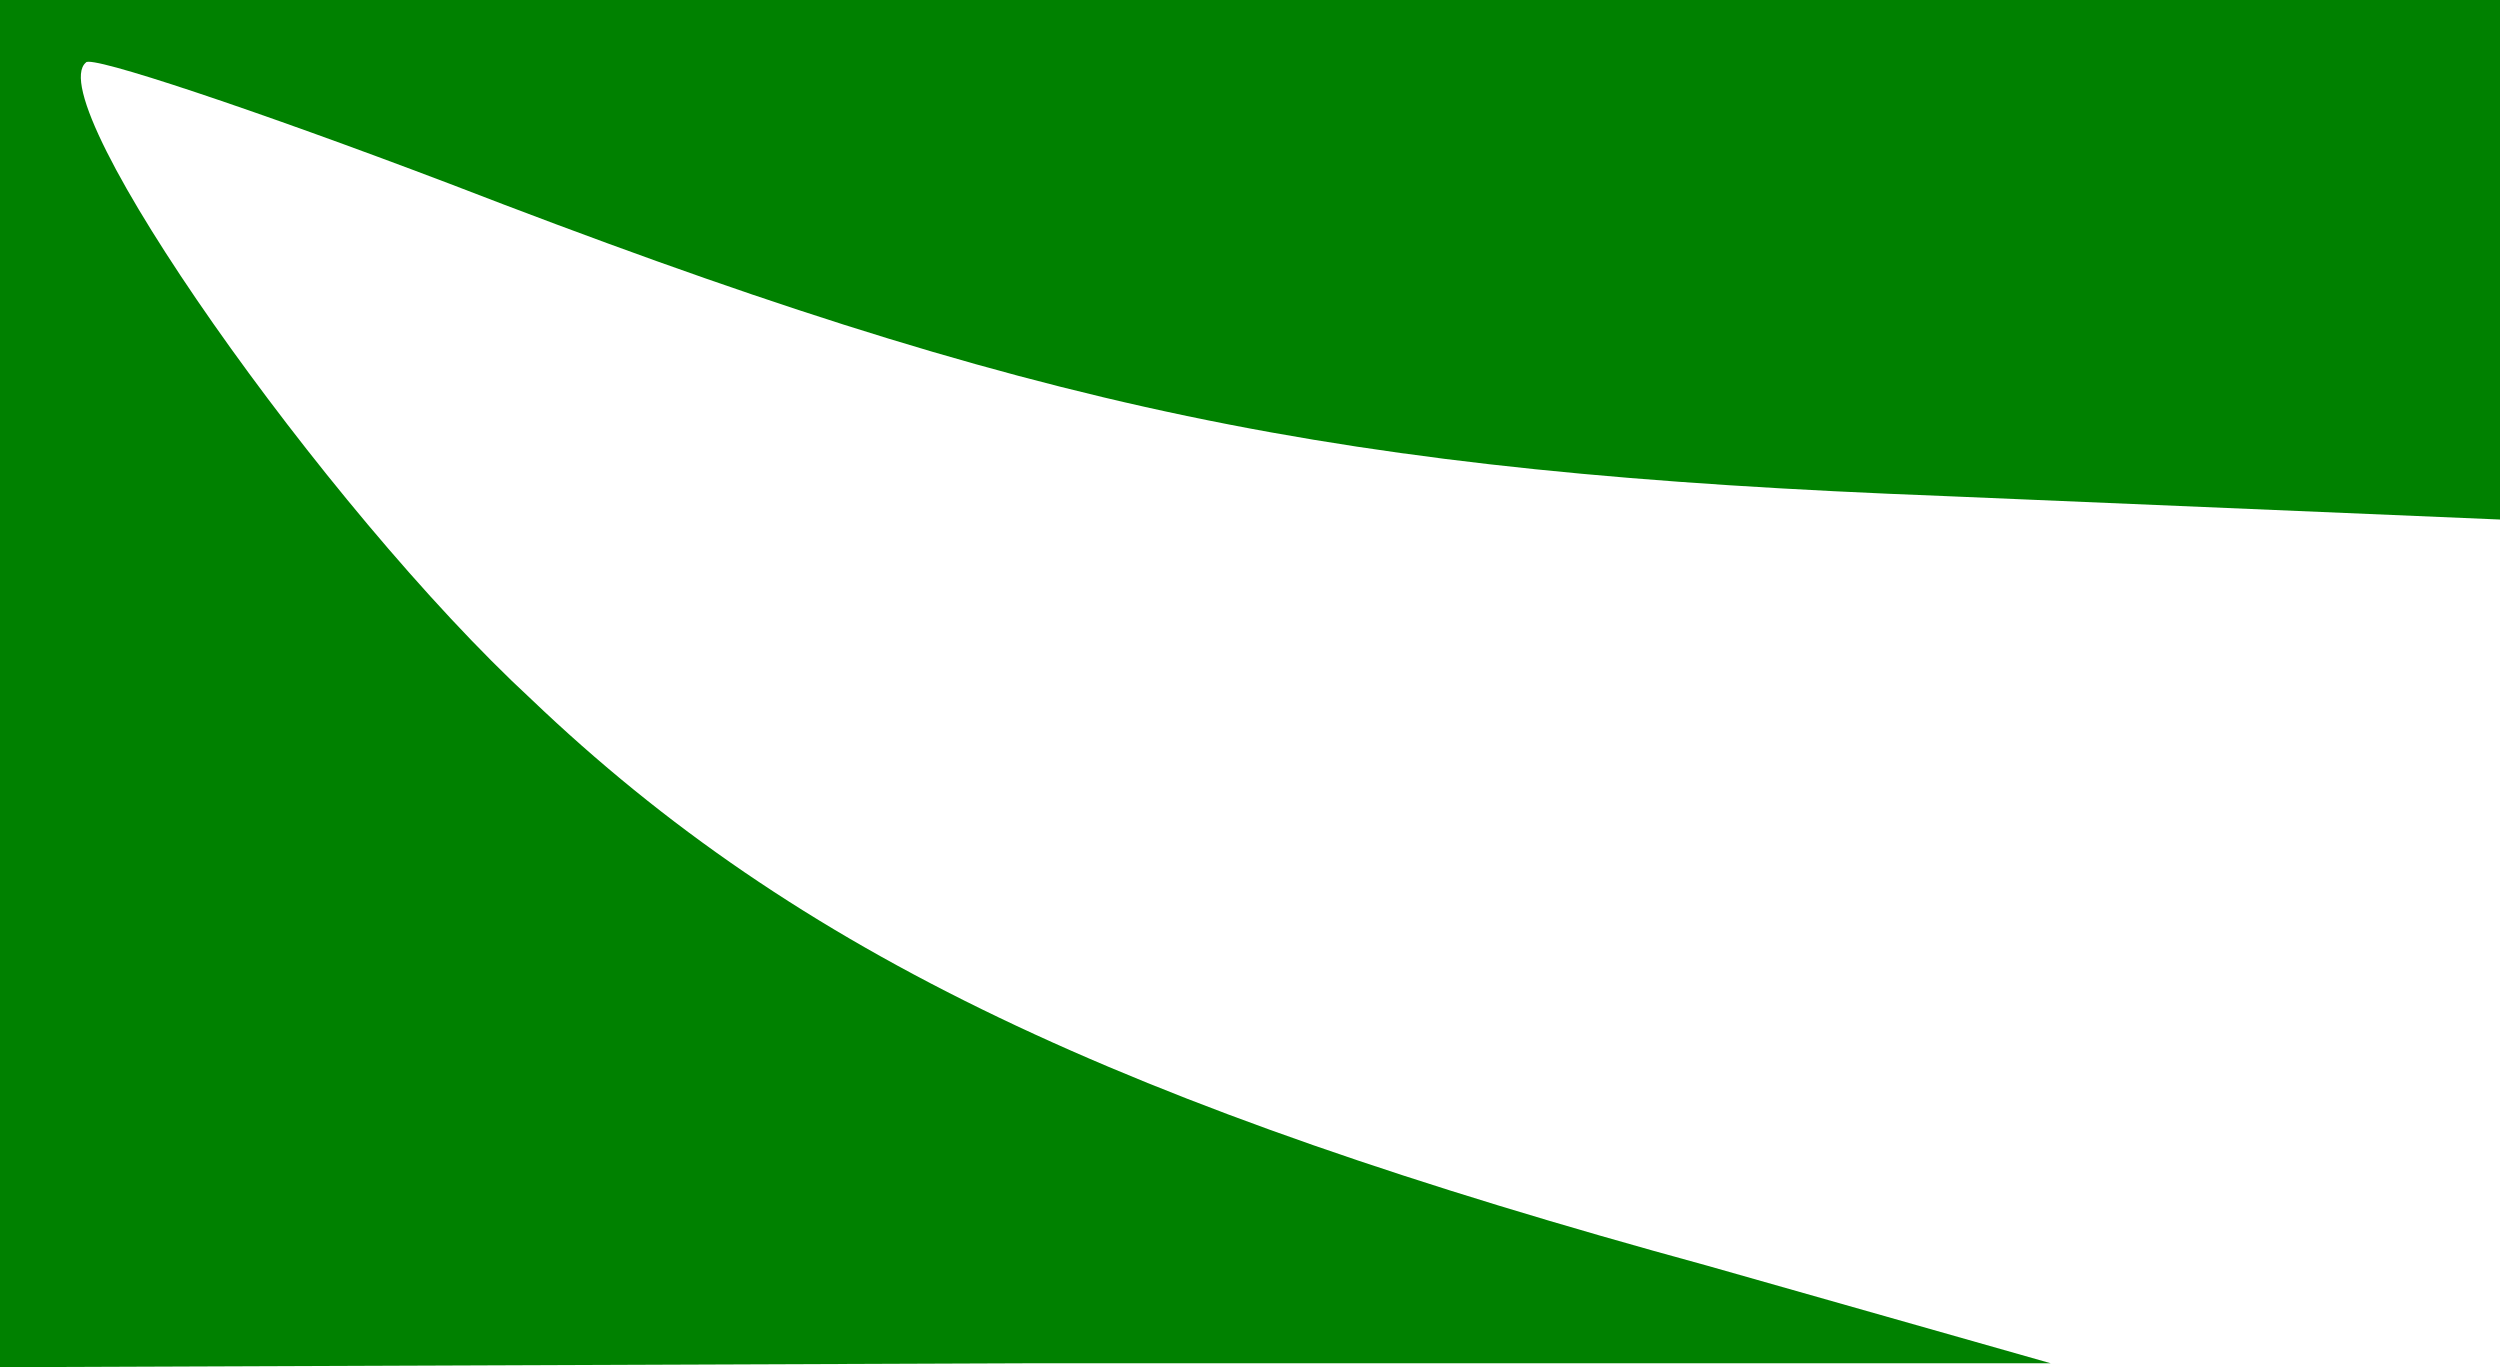 <?xml version="1.0" standalone="no"?>
<!DOCTYPE svg PUBLIC "-//W3C//DTD SVG 20010904//EN"
 "http://www.w3.org/TR/2001/REC-SVG-20010904/DTD/svg10.dtd">
<svg version="1.0" xmlns="http://www.w3.org/2000/svg"
 width="64pt" height="35pt" viewBox="0 0 64 35"
 preserveAspectRatio="xMidYMid meet">
<g transform="translate(0,35) scale(0.1,-0.1)"
fill="#008100" stroke="none">
<path d="M0 175 l0 -175 263 1 262 0 -88 25 c-150 41 -233 80 -301 145 -53 49
-126 153 -114 163 1 2 43 -12 93 -31 150 -58 226 -74 383 -80 l142 -6 0 67 0
66 -320 0 -320 0 0 -175z"/>
</g>
</svg>
